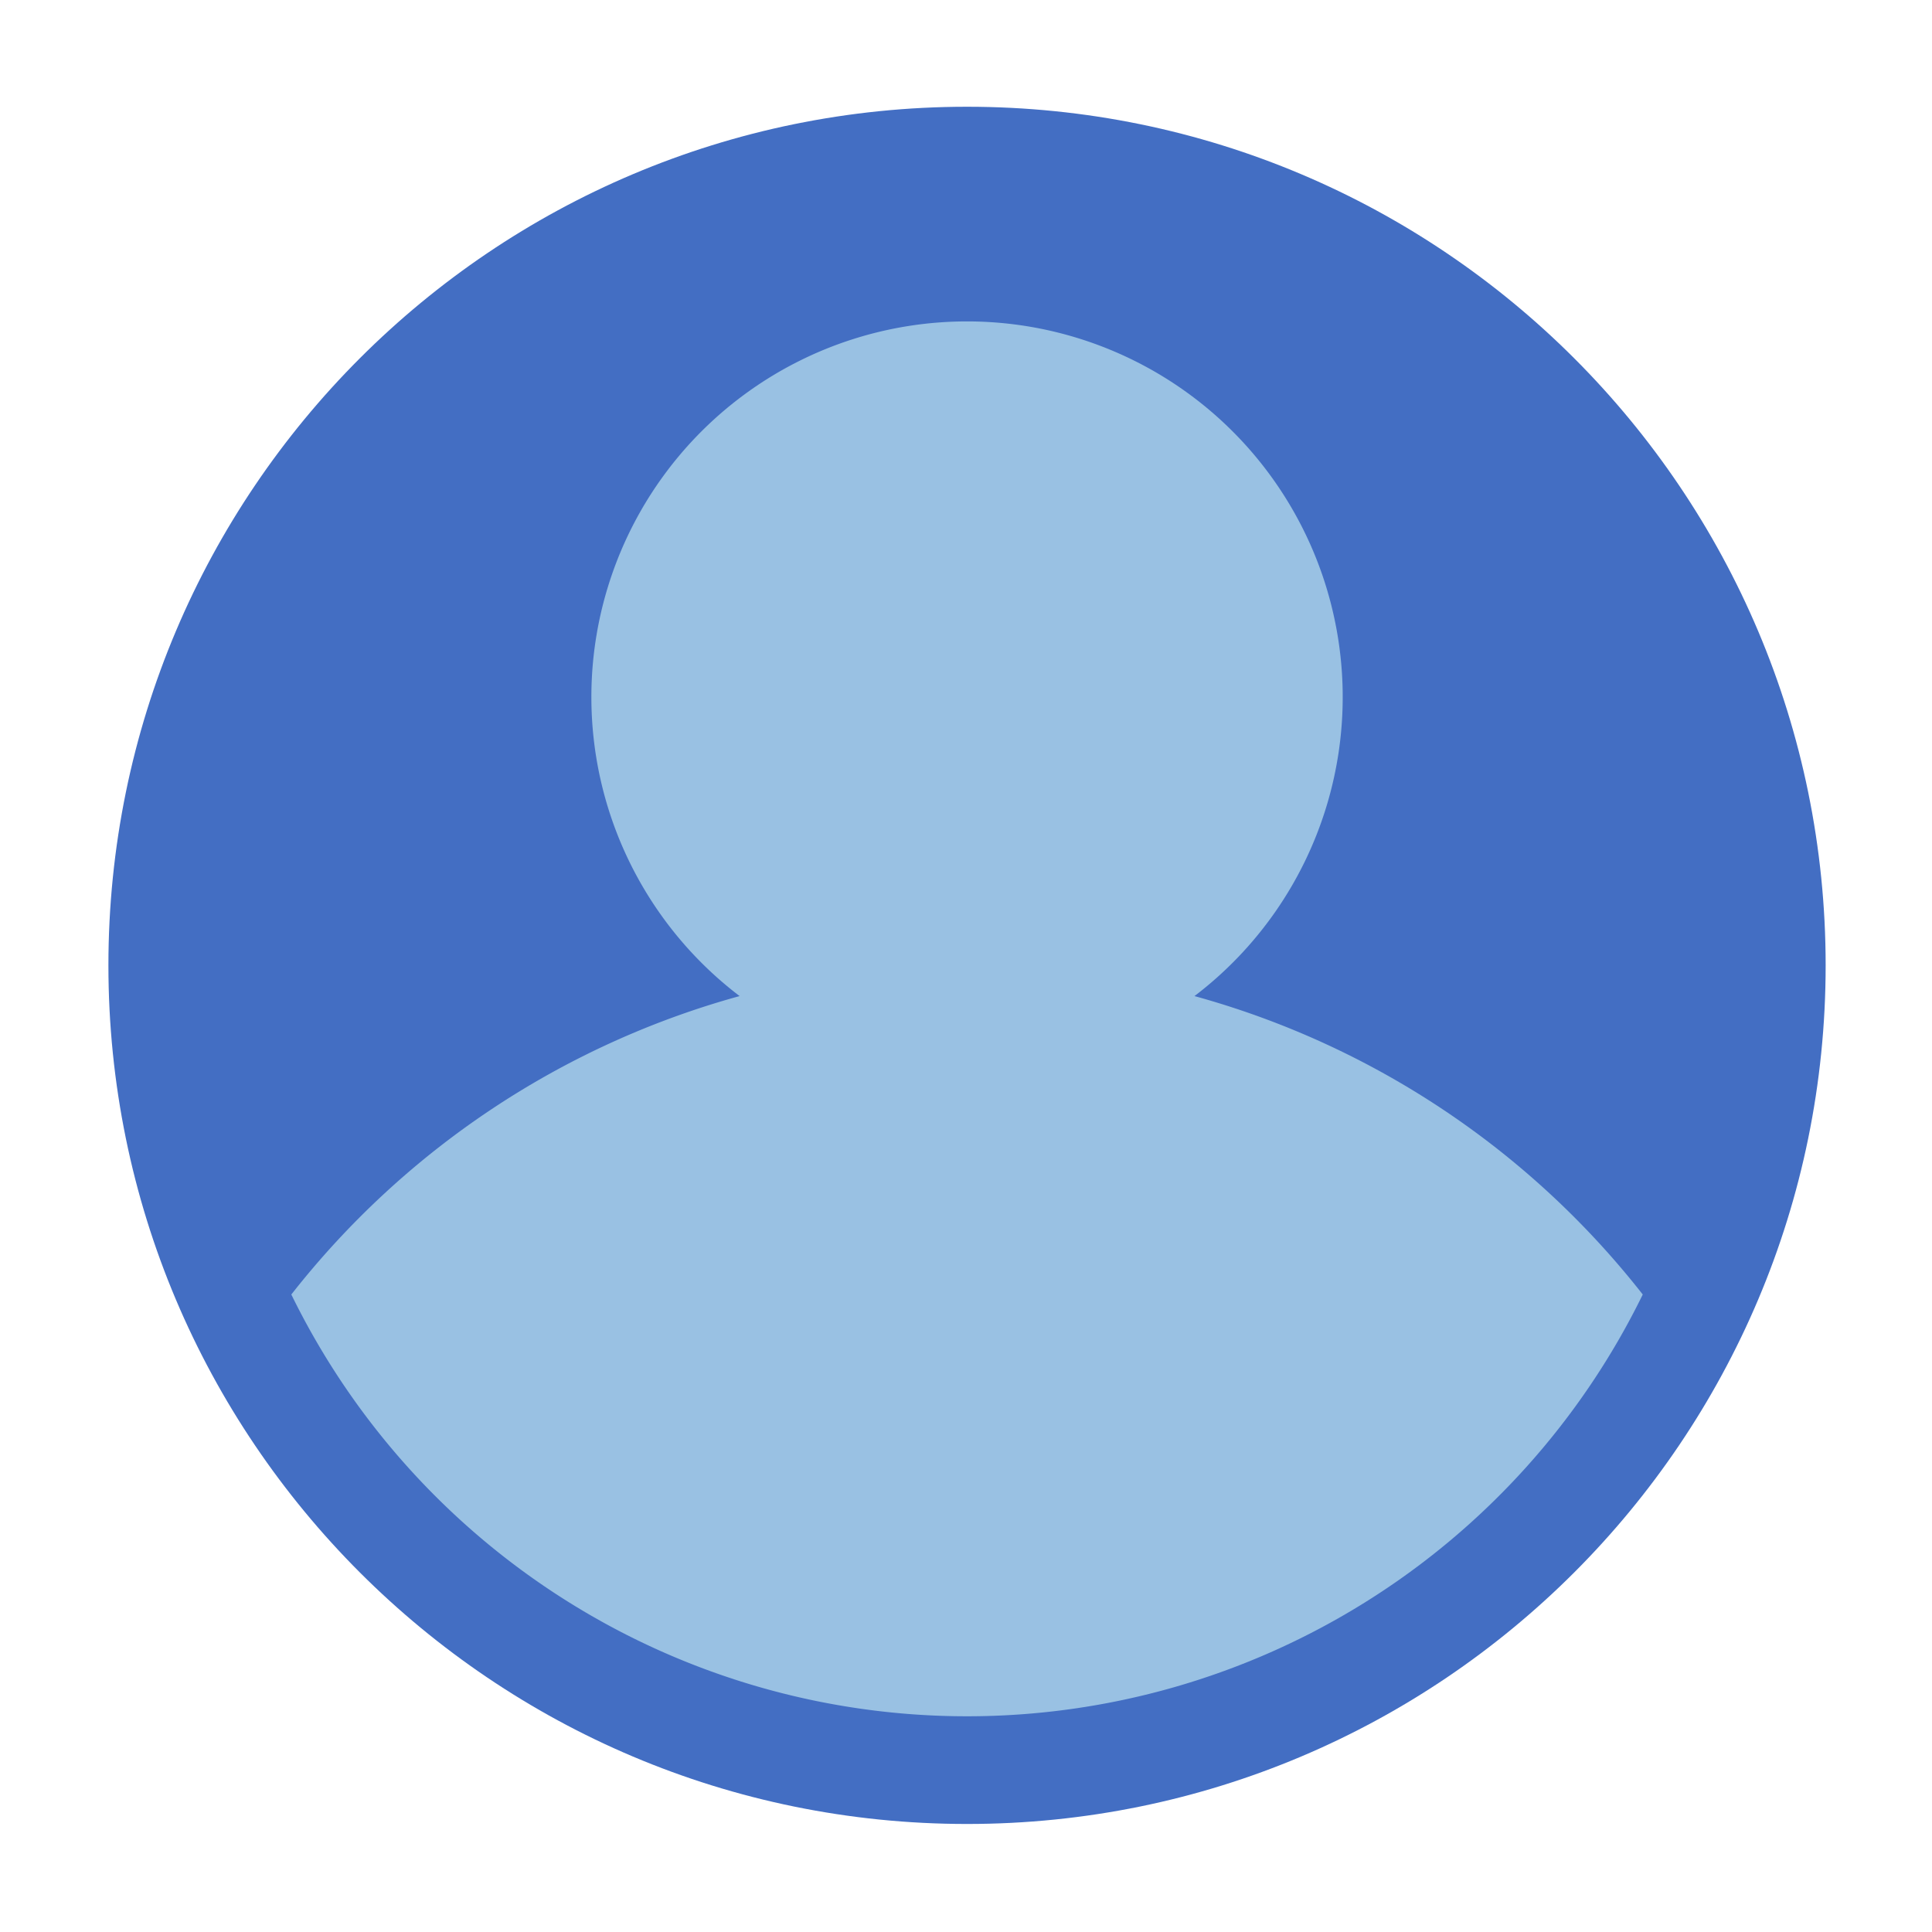 <?xml version="1.0" encoding="UTF-8" standalone="no"?>
<svg
   xmlns:dc="http://purl.org/dc/elements/1.1/"
   xmlns:cc="http://creativecommons.org/ns#"
   xmlns:rdf="http://www.w3.org/1999/02/22-rdf-syntax-ns#"
   xmlns:svg="http://www.w3.org/2000/svg"
   xmlns="http://www.w3.org/2000/svg"
   id="svg12"
   version="1.1"
   viewBox="0 0 450 450"
   height="450"
   width="450">
  <defs
     id="defs16" />
  <title
     id="title2">user</title>
  <path
     d="m 225.242,24.864 c -110.452,0 -199.99,89.534 -199.99,199.988 0,110.454 89.538,199.987 199.99,199.987 110.452,0 199.987,-89.539 199.987,-199.987 0,-110.448 -89.538,-199.988 -199.987,-199.988 z"
     id="path4"
     style="fill:#436ec3;fill-opacity:1" />
  <path
     d="m 278.216,232.005 a 87.5,87.5 0 1 0 -105.946,0 200.133,200.133 0 0 0 -104.415,69.51 175.193,175.193 0 0 0 314.774,0 200.121,200.121 0 0 0 -104.413,-69.51 z"
     id="path6"
     style="fill:#99c1e3;fill-opacity:1" />
  <rect
     width="450"
     height="450"
     id="rect8"
     x="0"
     y="0"
     style="fill:none" />
</svg>
